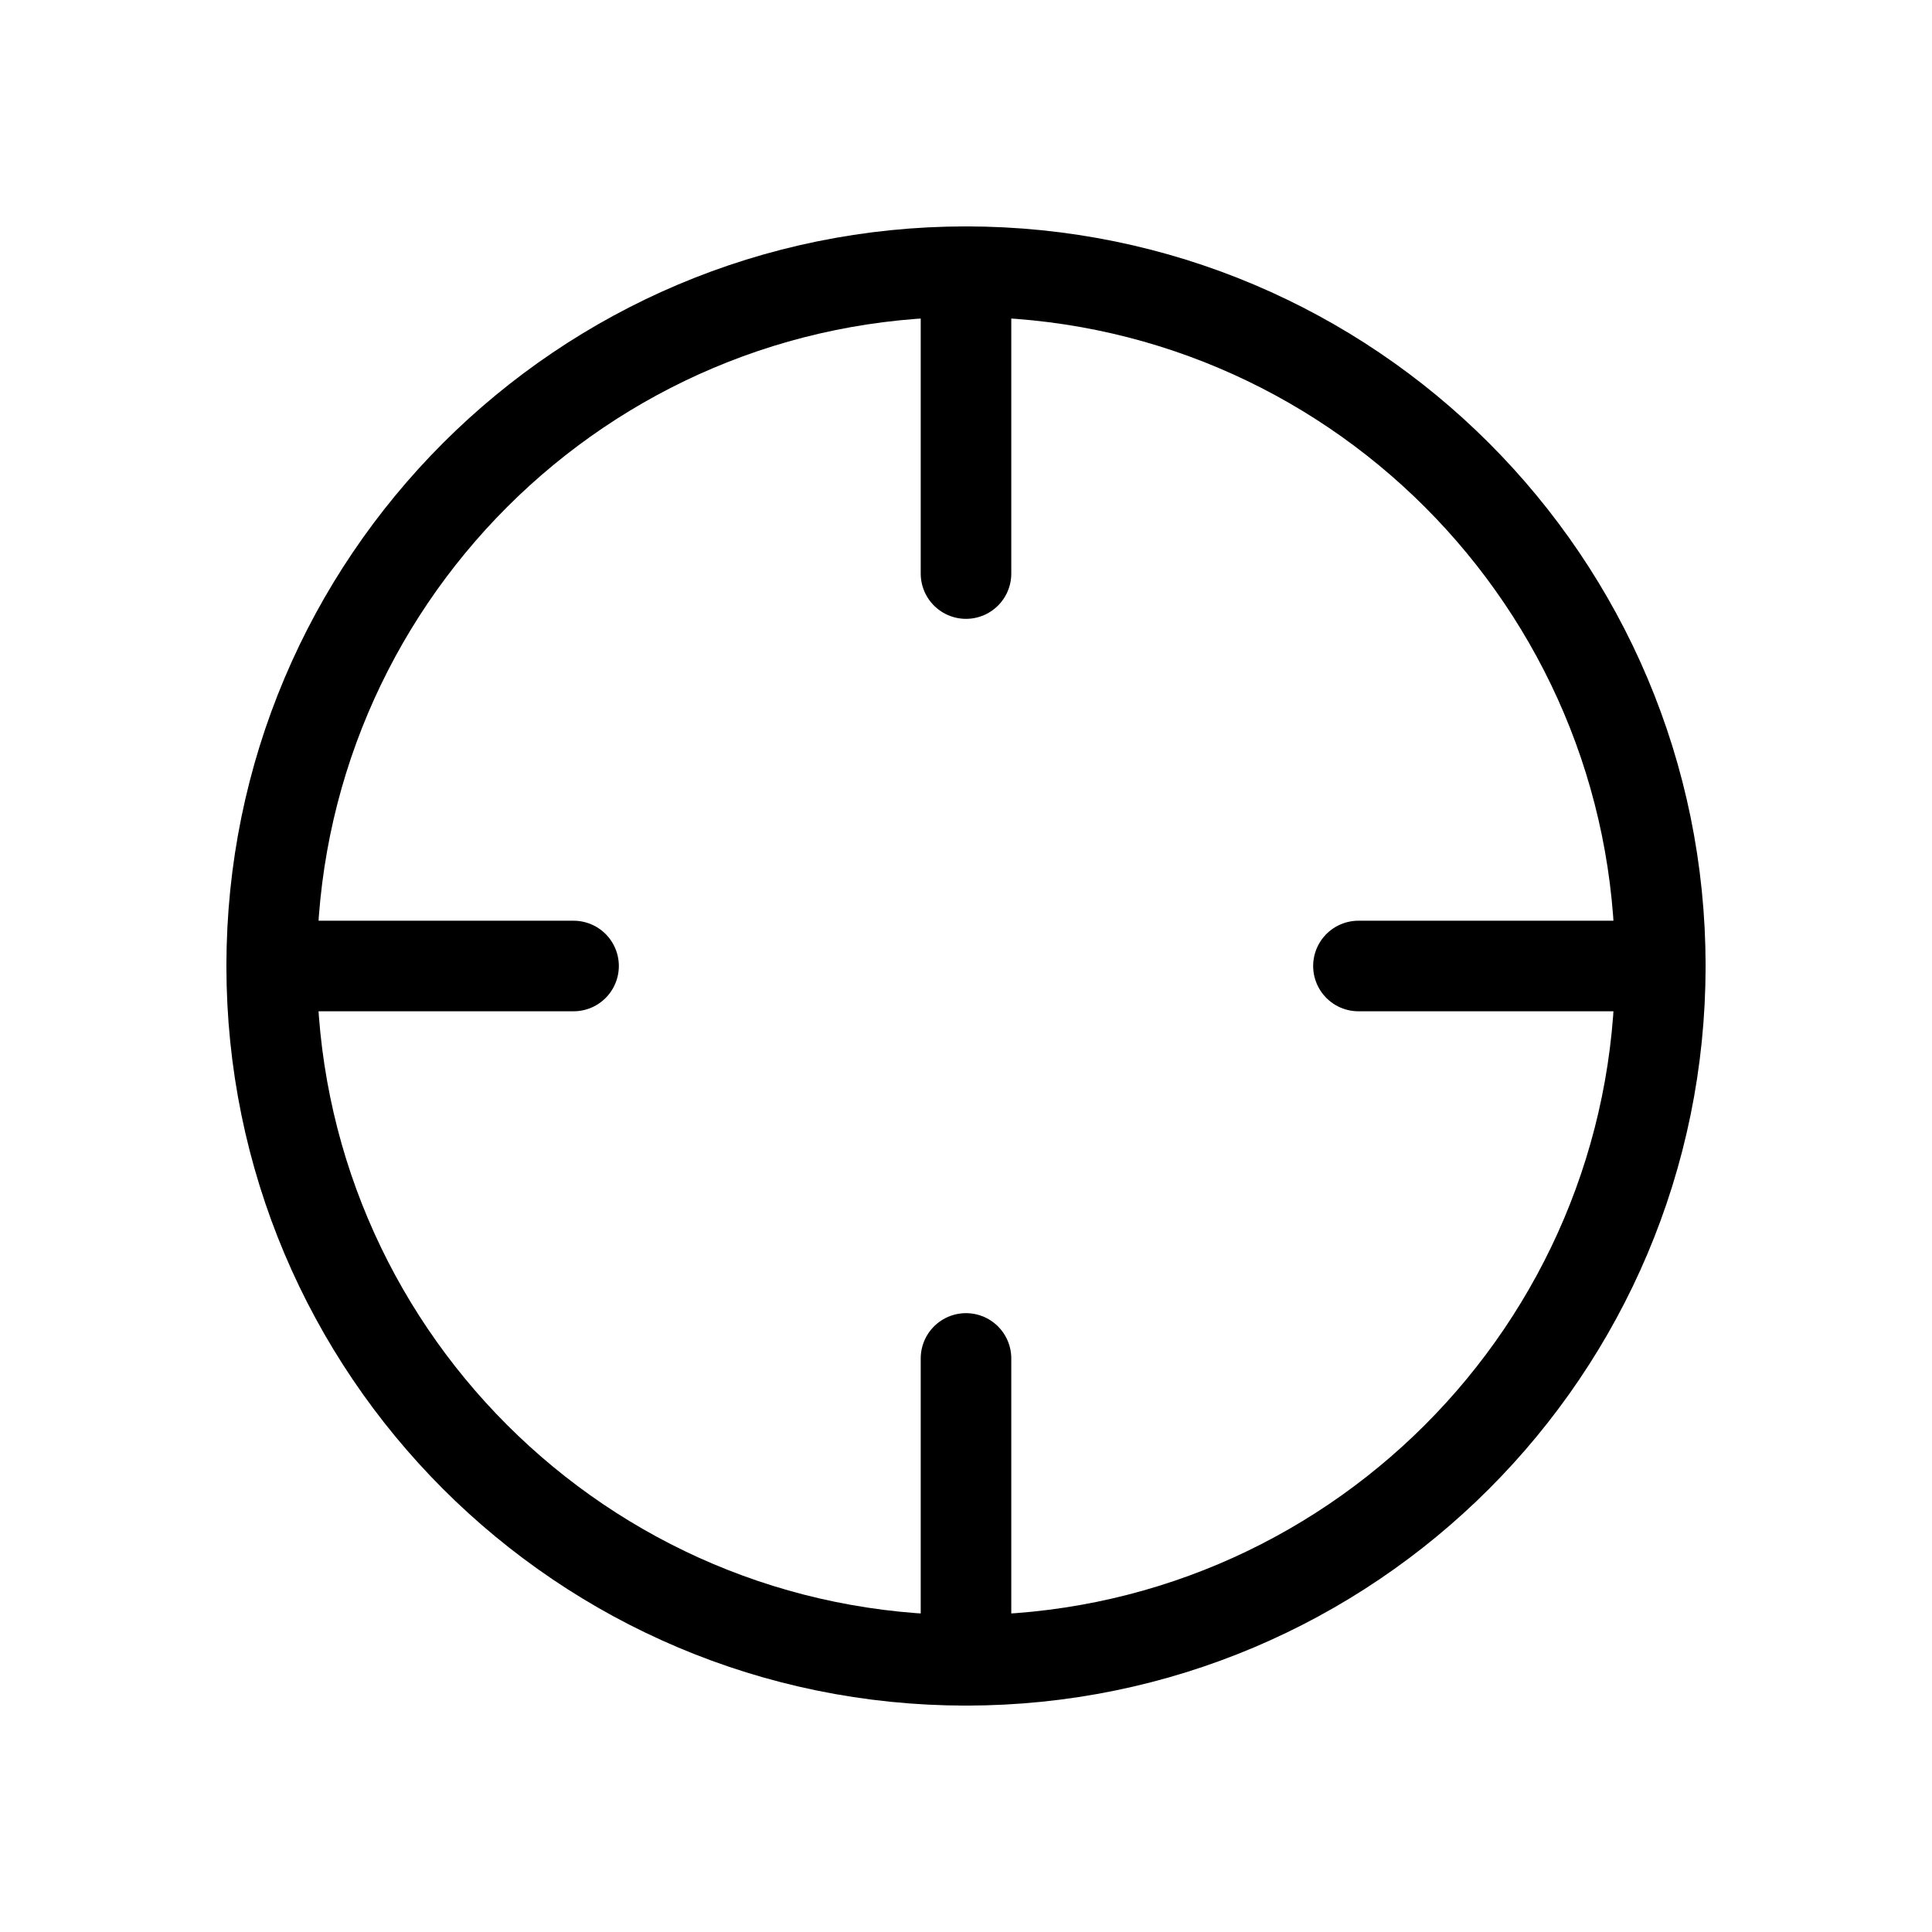 <svg width="32" height="32" viewBox="0 0 32 32" fill="none" xmlns="http://www.w3.org/2000/svg">
<path d="M16 27.5C22.351 27.5 27.5 22.351 27.5 16C27.5 9.649 22.351 4.5 16 4.5C9.649 4.5 4.5 9.649 4.5 16C4.5 22.351 9.649 27.5 16 27.5Z" stroke="black" stroke-width="1.5" stroke-linecap="round" stroke-linejoin="round"/>
<path d="M16 4.5V9.5" stroke="black" stroke-width="1.5" stroke-linecap="round" stroke-linejoin="round"/>
<path d="M4.5 16H9.5" stroke="black" stroke-width="1.5" stroke-linecap="round" stroke-linejoin="round"/>
<path d="M16 27.5V22.5" stroke="black" stroke-width="1.5" stroke-linecap="round" stroke-linejoin="round"/>
<path d="M27.5 16H22.5" stroke="black" stroke-width="1.5" stroke-linecap="round" stroke-linejoin="round"/>
</svg>
